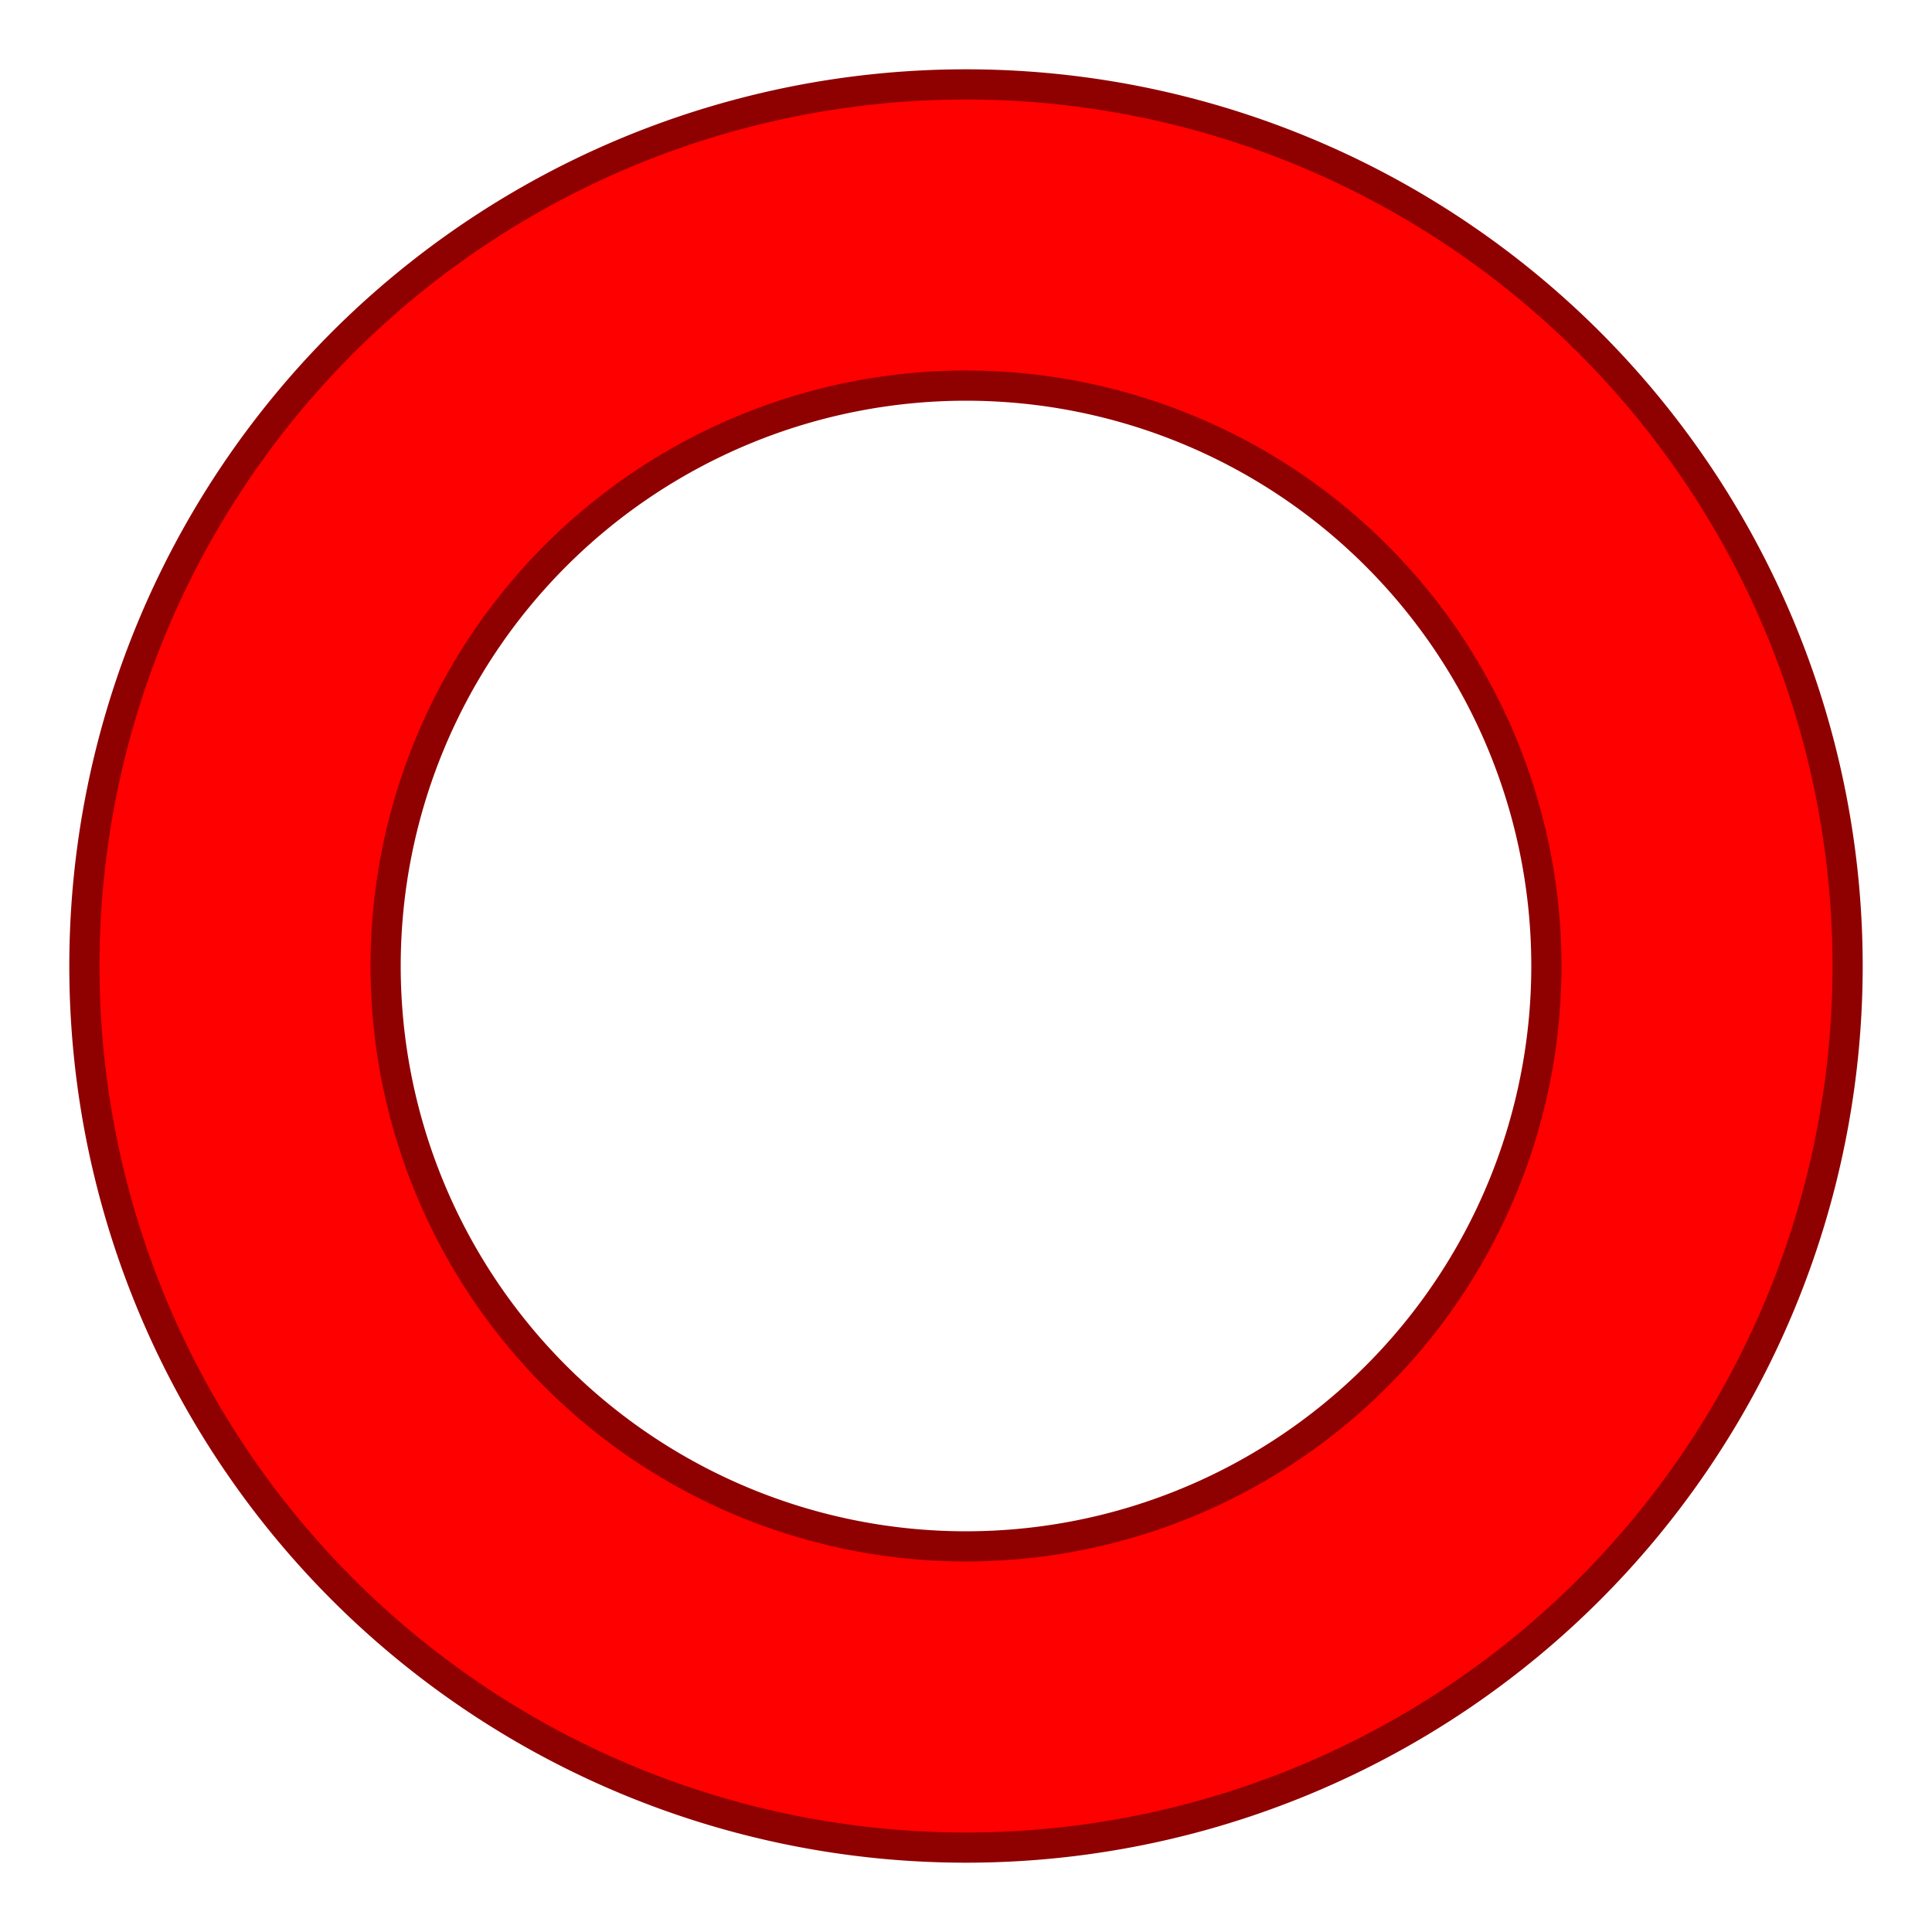 <?xml version="1.0" encoding="UTF-8" standalone="no"?>
<!-- Created with Inkscape (http://www.inkscape.org/) -->

<svg
   xmlns:dc="http://purl.org/dc/elements/1.1/"
   xmlns:cc="http://creativecommons.org/ns#"
   xmlns:rdf="http://www.w3.org/1999/02/22-rdf-syntax-ns#"
   xmlns:svg="http://www.w3.org/2000/svg"
   xmlns="http://www.w3.org/2000/svg"
   xmlns:sodipodi="http://sodipodi.sourceforge.net/DTD/sodipodi-0.dtd"
   xmlns:inkscape="http://www.inkscape.org/namespaces/inkscape"
   width="32"
   height="32"
   viewBox="0 0 32 32"
   id="svg2"
   version="1.1"
   inkscape:version="0.91 r13725"
   sodipodi:docname="ring.svg"
   inkscape:export-filename="C:\Users\Leif\Programmering\Mobile\ShapeExchange\www\img\ring.png"
   inkscape:export-xdpi="90"
   inkscape:export-ydpi="90">
  <defs
     id="defs4" />
  <sodipodi:namedview
     id="base"
     pagecolor="#ffffff"
     bordercolor="#666666"
     borderopacity="1.0"
     inkscape:pageopacity="0.0"
     inkscape:pageshadow="2"
     inkscape:zoom="16"
     inkscape:cx="20.438664"
     inkscape:cy="13.068565"
     inkscape:document-units="px"
     inkscape:current-layer="layer1"
     showgrid="true"
     showguides="false"
     inkscape:window-width="1920"
     inkscape:window-height="1138"
     inkscape:window-x="1912"
     inkscape:window-y="-8"
     inkscape:window-maximized="1"
     units="px">
    <inkscape:grid
       type="xygrid"
       id="grid4136" />
  </sodipodi:namedview>
  <g
     inkscape:label="Layer 1"
     inkscape:groupmode="layer"
     id="layer1"
     transform="translate(0,-1020.362)">
    <path
       style="opacity:1;fill:#ff0000;fill-opacity:1;fill-rule:nonzero;stroke:#8f0000;stroke-width:0.5;stroke-linecap:round;stroke-linejoin:round;stroke-miterlimit:4;stroke-dasharray:none;stroke-dashoffset:0;stroke-opacity:1"
       d="M 16 1.398 A 14.602 14.602 0 0 0 1.398 16 A 14.602 14.602 0 0 0 16 30.602 A 14.602 14.602 0 0 0 30.602 16 A 14.602 14.602 0 0 0 16 1.398 z M 16 6.387 A 9.613 9.613 0 0 1 25.613 16 A 9.613 9.613 0 0 1 16 25.613 A 9.613 9.613 0 0 1 6.387 16 A 9.613 9.613 0 0 1 16 6.387 z "
       transform="translate(0,1020.362)"
       id="path4146" />
  </g>
</svg>
